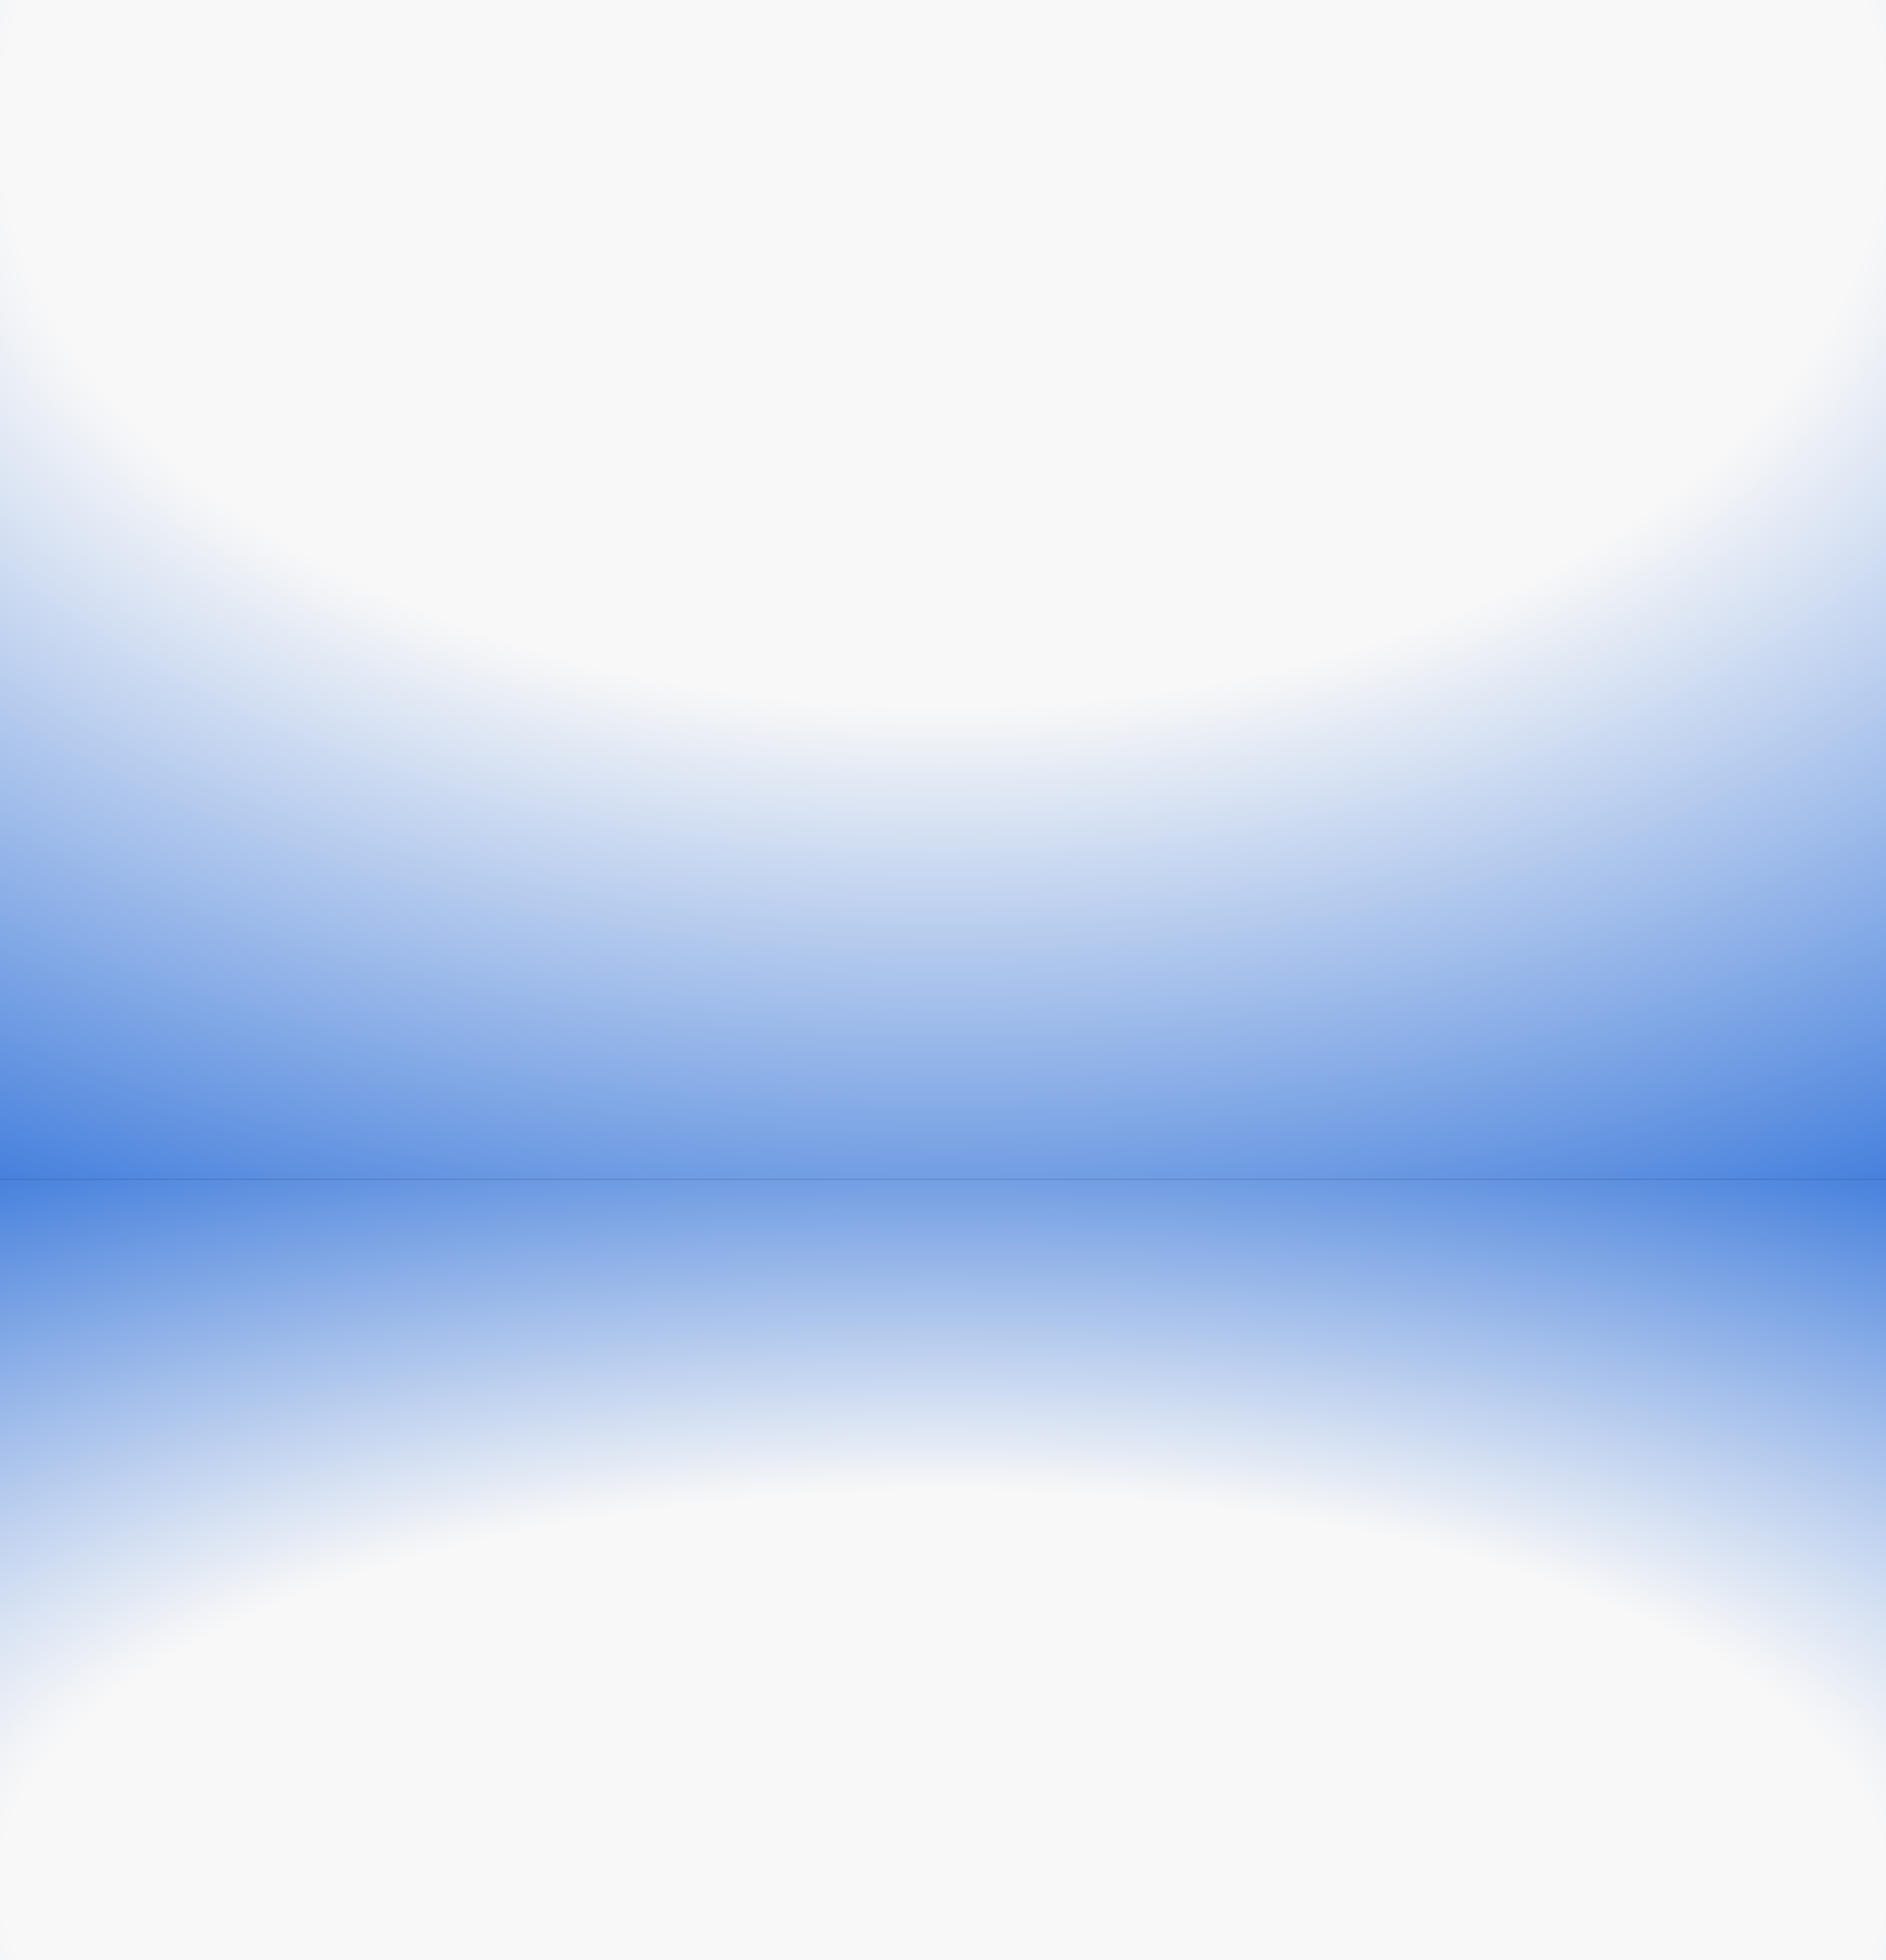 <svg width="1440" height="1496" viewBox="0 0 1440 1496" fill="none" xmlns="http://www.w3.org/2000/svg">
<rect x="0" y="0" width="1440" height="1496" fill="#333333" stroke="none"/>
<rect width="1440" height="900" fill="url(#paint0_radial_53_6)"/>
<rect x="1440" y="1496" width="1440" height="596" transform="rotate(-180 1440 1496)" fill="url(#paint1_radial_53_6)"/>
<defs>
<radialGradient id="paint0_radial_53_6" cx="0" cy="0" r="1" gradientUnits="userSpaceOnUse" gradientTransform="translate(720 90) scale(1800 1125)">
<stop offset="0.296" stop-color="#F8F8F8"/>
<stop offset="0.4" stop-color="#F8F8F8"/>
<stop offset="1" stop-color="#0051D2"/>
</radialGradient>
<radialGradient id="paint1_radial_53_6" cx="0" cy="0" r="1" gradientUnits="userSpaceOnUse" gradientTransform="translate(2160 1555.6) scale(1800 745)">
<stop offset="0.296" stop-color="#F8F8F8"/>
<stop offset="0.4" stop-color="#F8F8F8"/>
<stop offset="1" stop-color="#0051D2"/>
</radialGradient>
</defs>
</svg>
